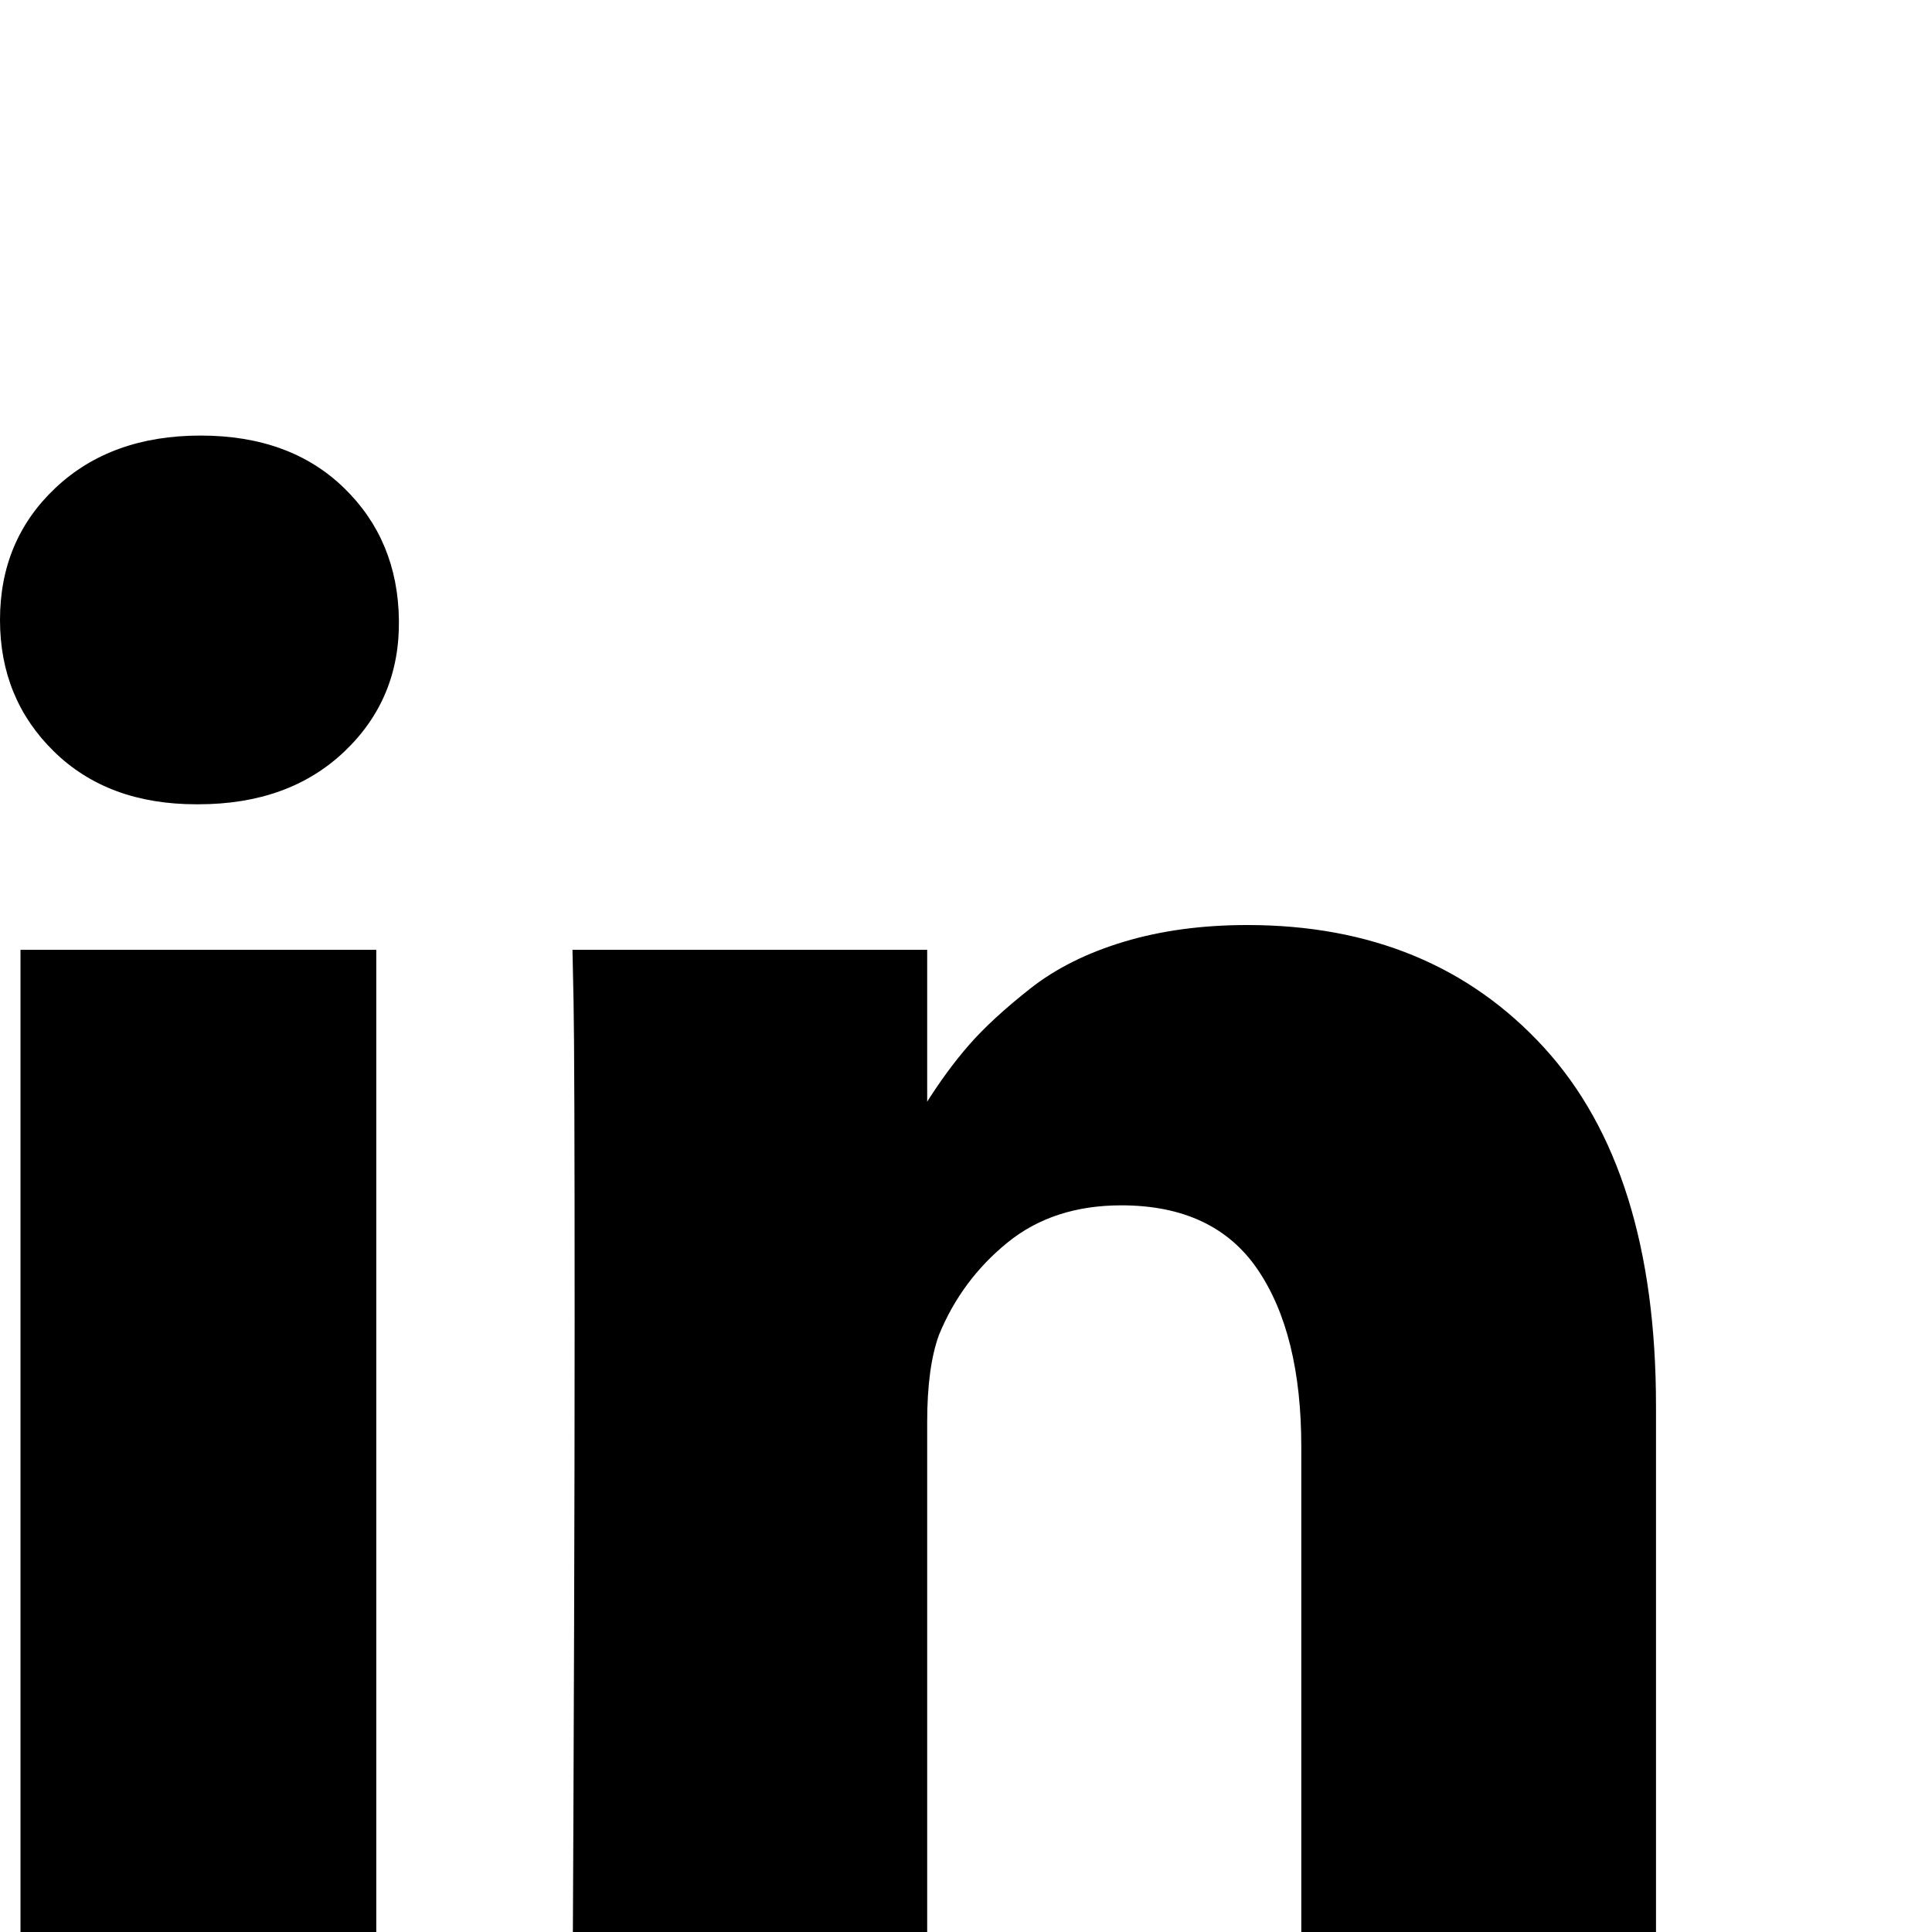 <?xml version="1.0" standalone="no"?>
<!DOCTYPE svg PUBLIC "-//W3C//DTD SVG 1.1//EN" "http://www.w3.org/Graphics/SVG/1.1/DTD/svg11.dtd" >
<svg viewBox="0 -256 1792 1792">
  <g transform="matrix(1 0 0 -1 0 1536)">
   <path fill="currentColor"
d="M349 911v-991h-330v991h330zM370 1217q1 -73 -50.5 -122t-135.5 -49h-2q-82 0 -132 49t-50 122q0 74 51.5 122.5t134.5 48.5t133 -48.5t51 -122.5zM1536 488v-568h-329v530q0 105 -40.5 164.5t-126.5 59.5q-63 0 -105.5 -34.5t-63.5 -85.5q-11 -30 -11 -81v-553h-329
q2 399 2 647t-1 296l-1 48h329v-144h-2q20 32 41 56t56.5 52t87 43.5t114.5 15.5q171 0 275 -113.5t104 -332.5z" />
  </g>

</svg>
